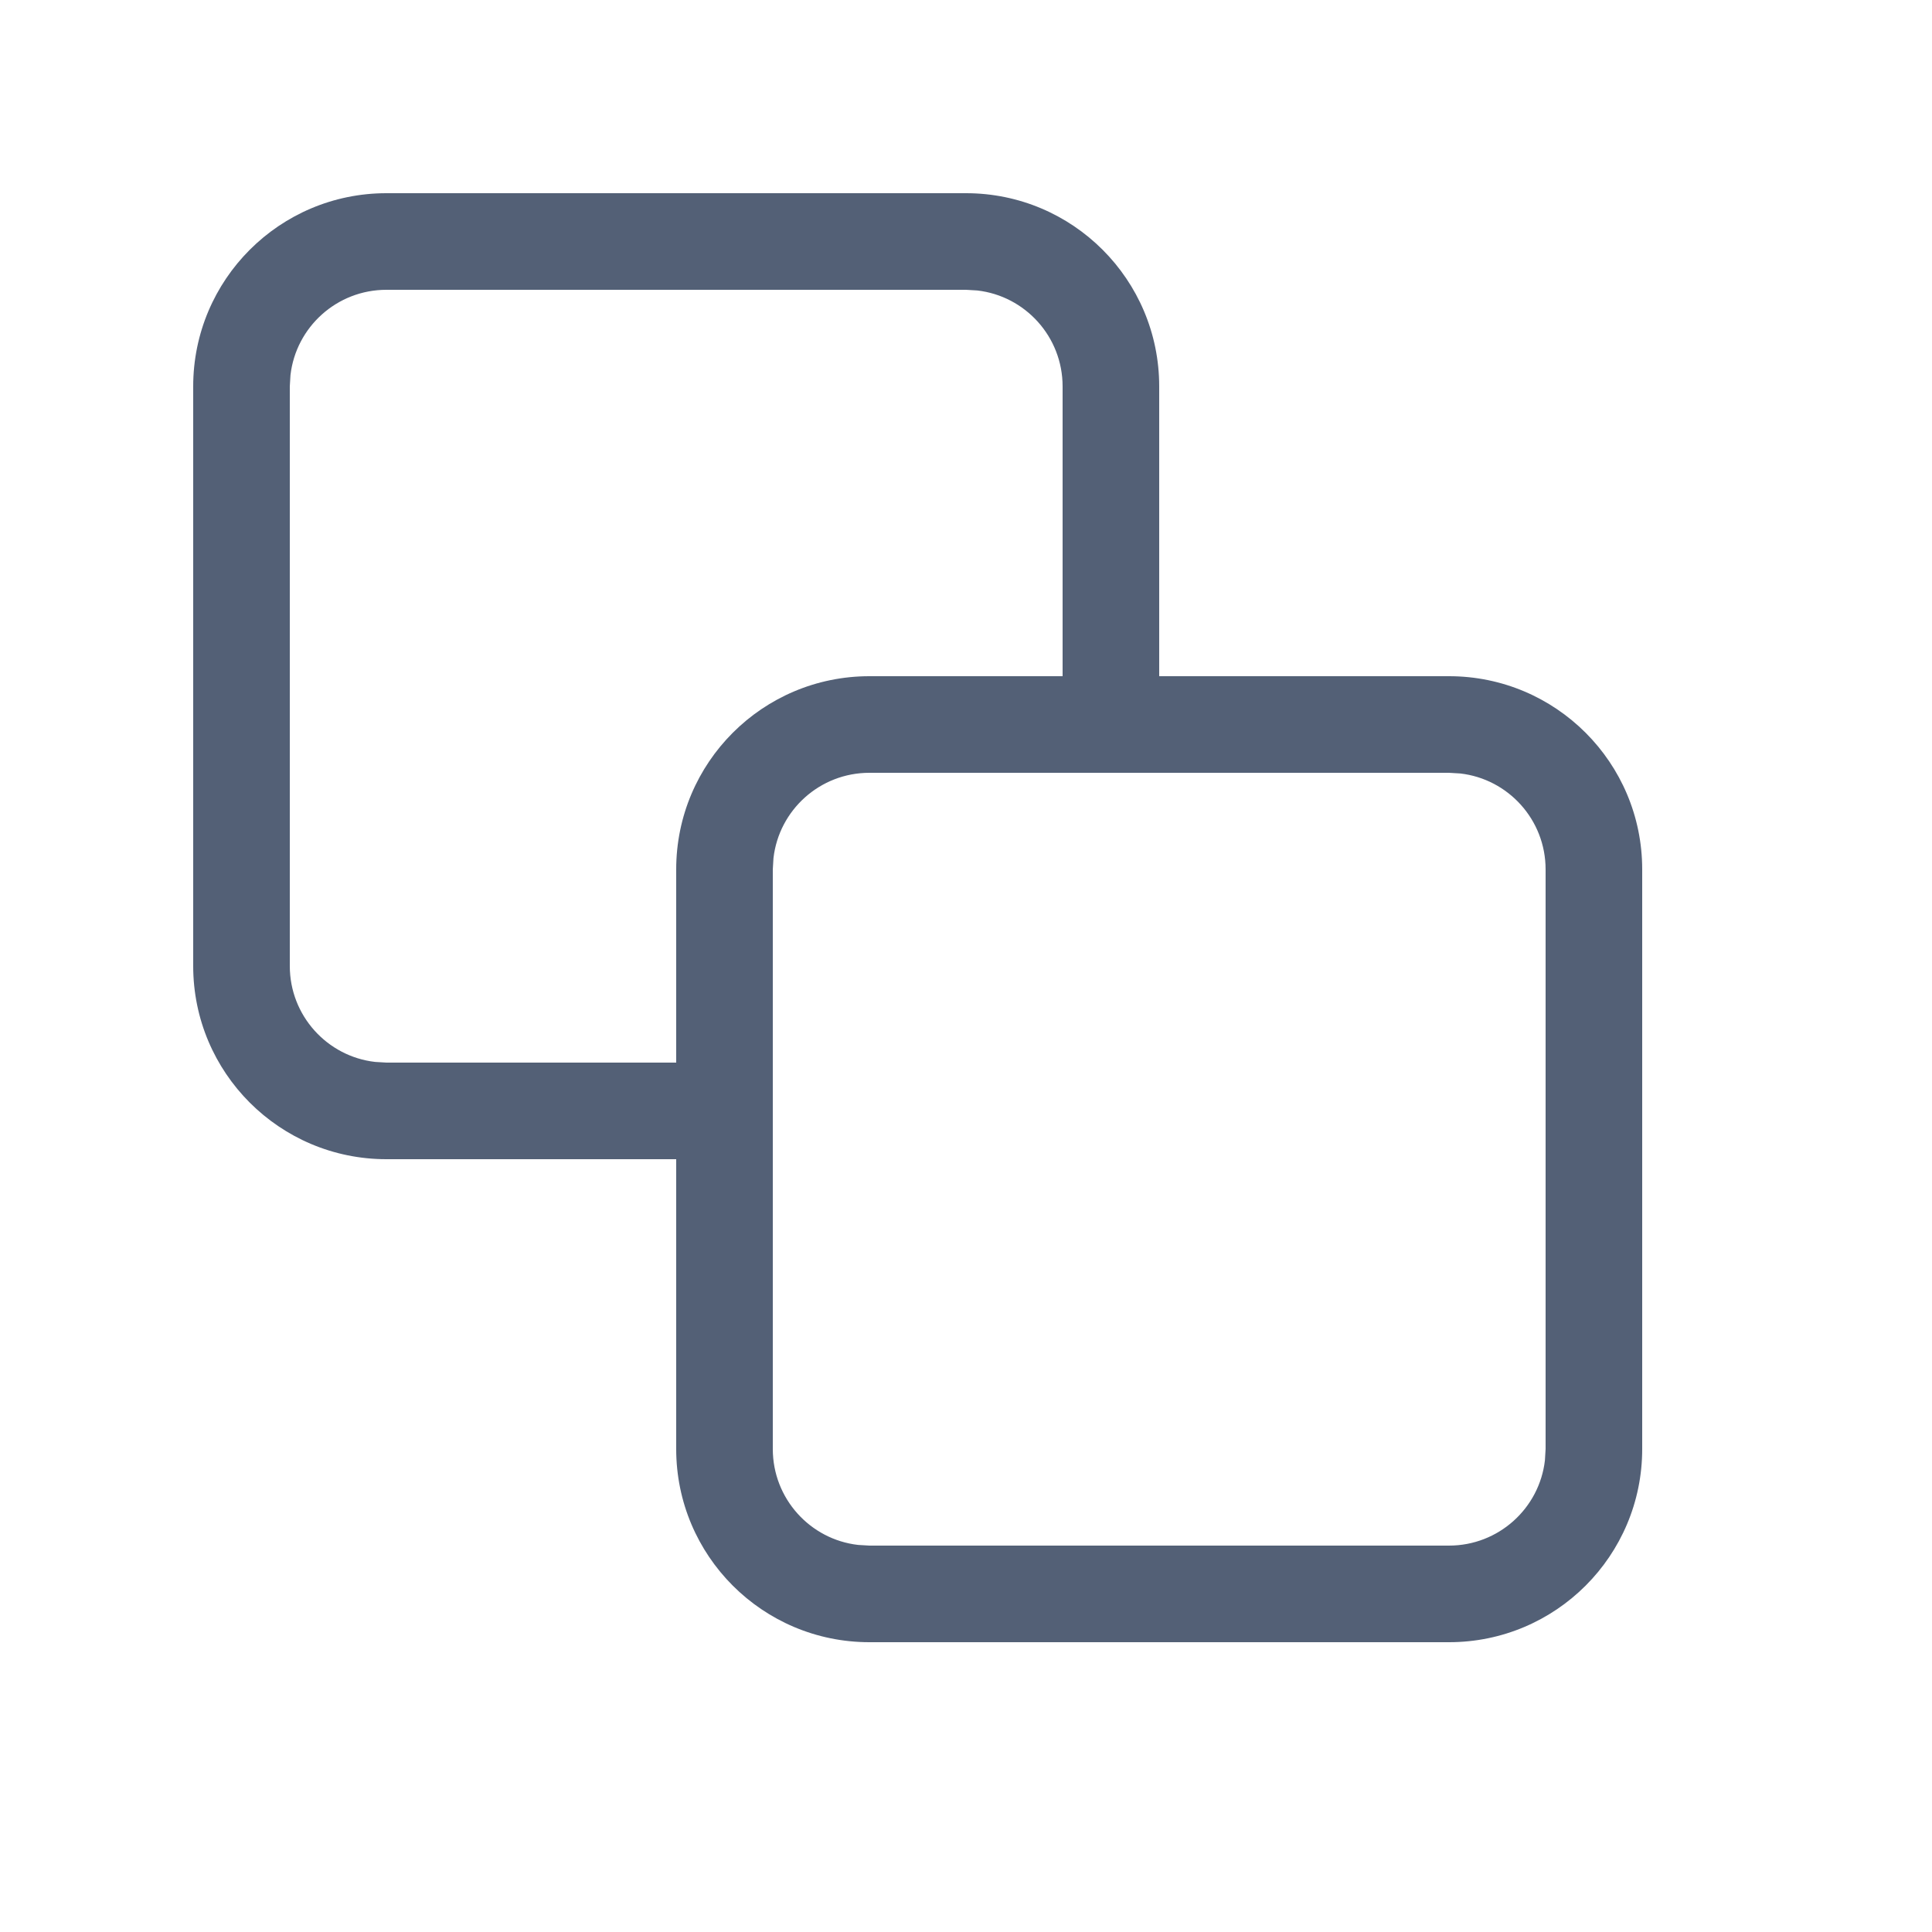 <?xml version="1.0" encoding="UTF-8"?>
<svg width="20px" height="20px" viewBox="0 0 20 20" version="1.1" xmlns="http://www.w3.org/2000/svg" xmlns:xlink="http://www.w3.org/1999/xlink">
    <title>menu_ungroup_normal</title>
    <g id="浅色主题" stroke="none" stroke-width="1" fill="none" fill-rule="evenodd">
        <g id="1040切图" transform="translate(-61, -290)">
            <g id="菜单-3备份" transform="translate(42, 239)">
                <g id="menu_ungroup_normal" transform="translate(19, 51)">
                    <path d="M15,7 C16.105,7 17,7.895 17,9 L17,15 C17,16.105 16.105,17 15,17 L9,17 C7.895,17 7,16.105 7,15 L7,12 L4,12 C2.895,12 2,11.105 2,10 L2,4 C2,2.895 2.895,2 4,2 L10,2 C11.105,2 12,2.895 12,4 L12,7 L15,7 Z M15,8 L9,8 C8.487,8 8.064,8.386 8.007,8.883 L8,9 L8,15 C8,15.513 8.386,15.936 8.883,15.993 L9,16 L15,16 C15.513,16 15.936,15.614 15.993,15.117 L16,15 L16,9 C16,8.487 15.614,8.064 15.117,8.007 L15,8 Z M11,4 C11,3.487 10.614,3.064 10.117,3.007 L10,3 L4,3 C3.487,3 3.064,3.386 3.007,3.883 L3,4 L3,10 C3,10.513 3.386,10.936 3.883,10.993 L4,11 L7,11 L7,9 C7,7.895 7.895,7 9,7 L11,7 L11,4 Z" id="形状结合" fill="#536076" fill-rule="nonzero"></path>
                    <rect id="矩形" x="0" y="0" width="20" height="20"></rect>
                </g>
            </g>
        </g>
    </g>
</svg>